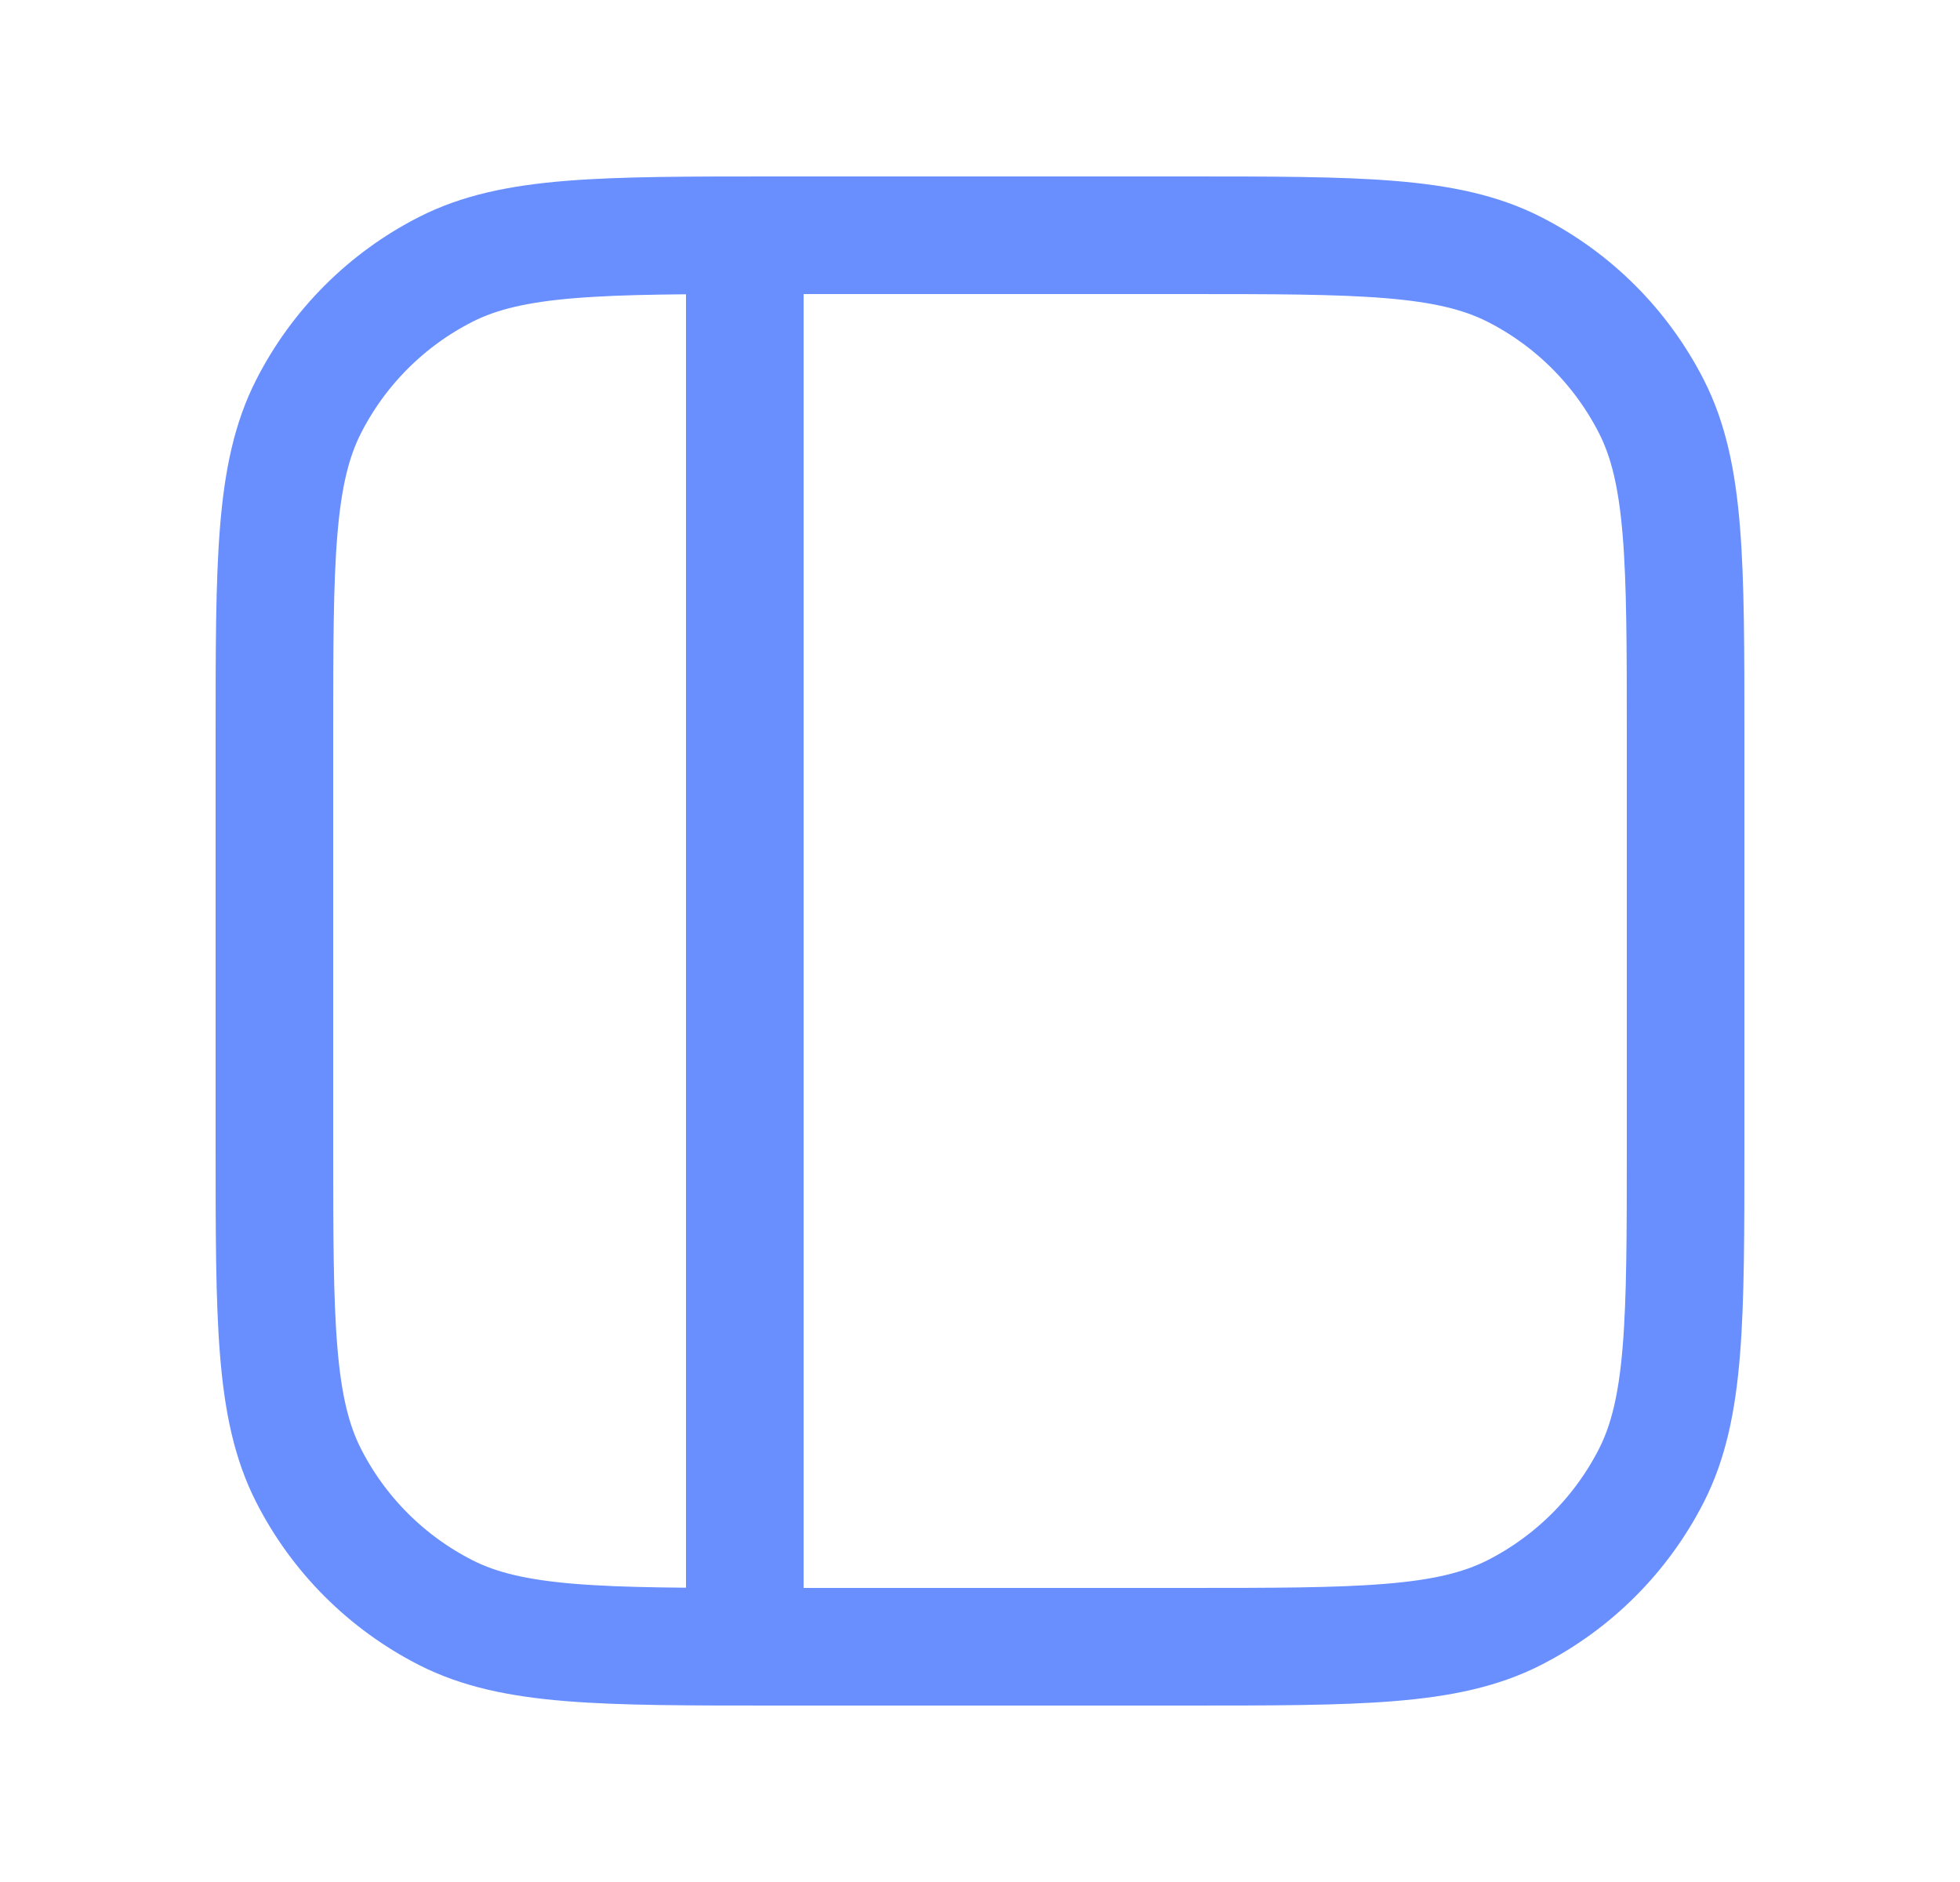 <svg width="25" height="24" viewBox="0 0 25 24" fill="none" xmlns="http://www.w3.org/2000/svg">
<path d="M9.5 3.5V20.5M3.5 9.4C3.5 7.16 3.5 6.04 3.936 5.184C4.319 4.431 4.931 3.819 5.684 3.436C6.54 3 7.66 3 9.9 3H15.1C17.34 3 18.46 3 19.316 3.436C20.069 3.819 20.68 4.431 21.064 5.184C21.5 6.04 21.5 7.16 21.5 9.4V14.6C21.5 16.84 21.5 17.96 21.064 18.816C20.68 19.569 20.069 20.18 19.316 20.564C18.46 21 17.34 21 15.1 21H9.9C7.66 21 6.54 21 5.684 20.564C4.931 20.18 4.319 19.569 3.936 18.816C3.5 17.96 3.5 16.84 3.5 14.6V9.4Z" stroke="#698FFF" stroke-width="1.5" stroke-linecap="round" stroke-linejoin="round"/>
</svg>

